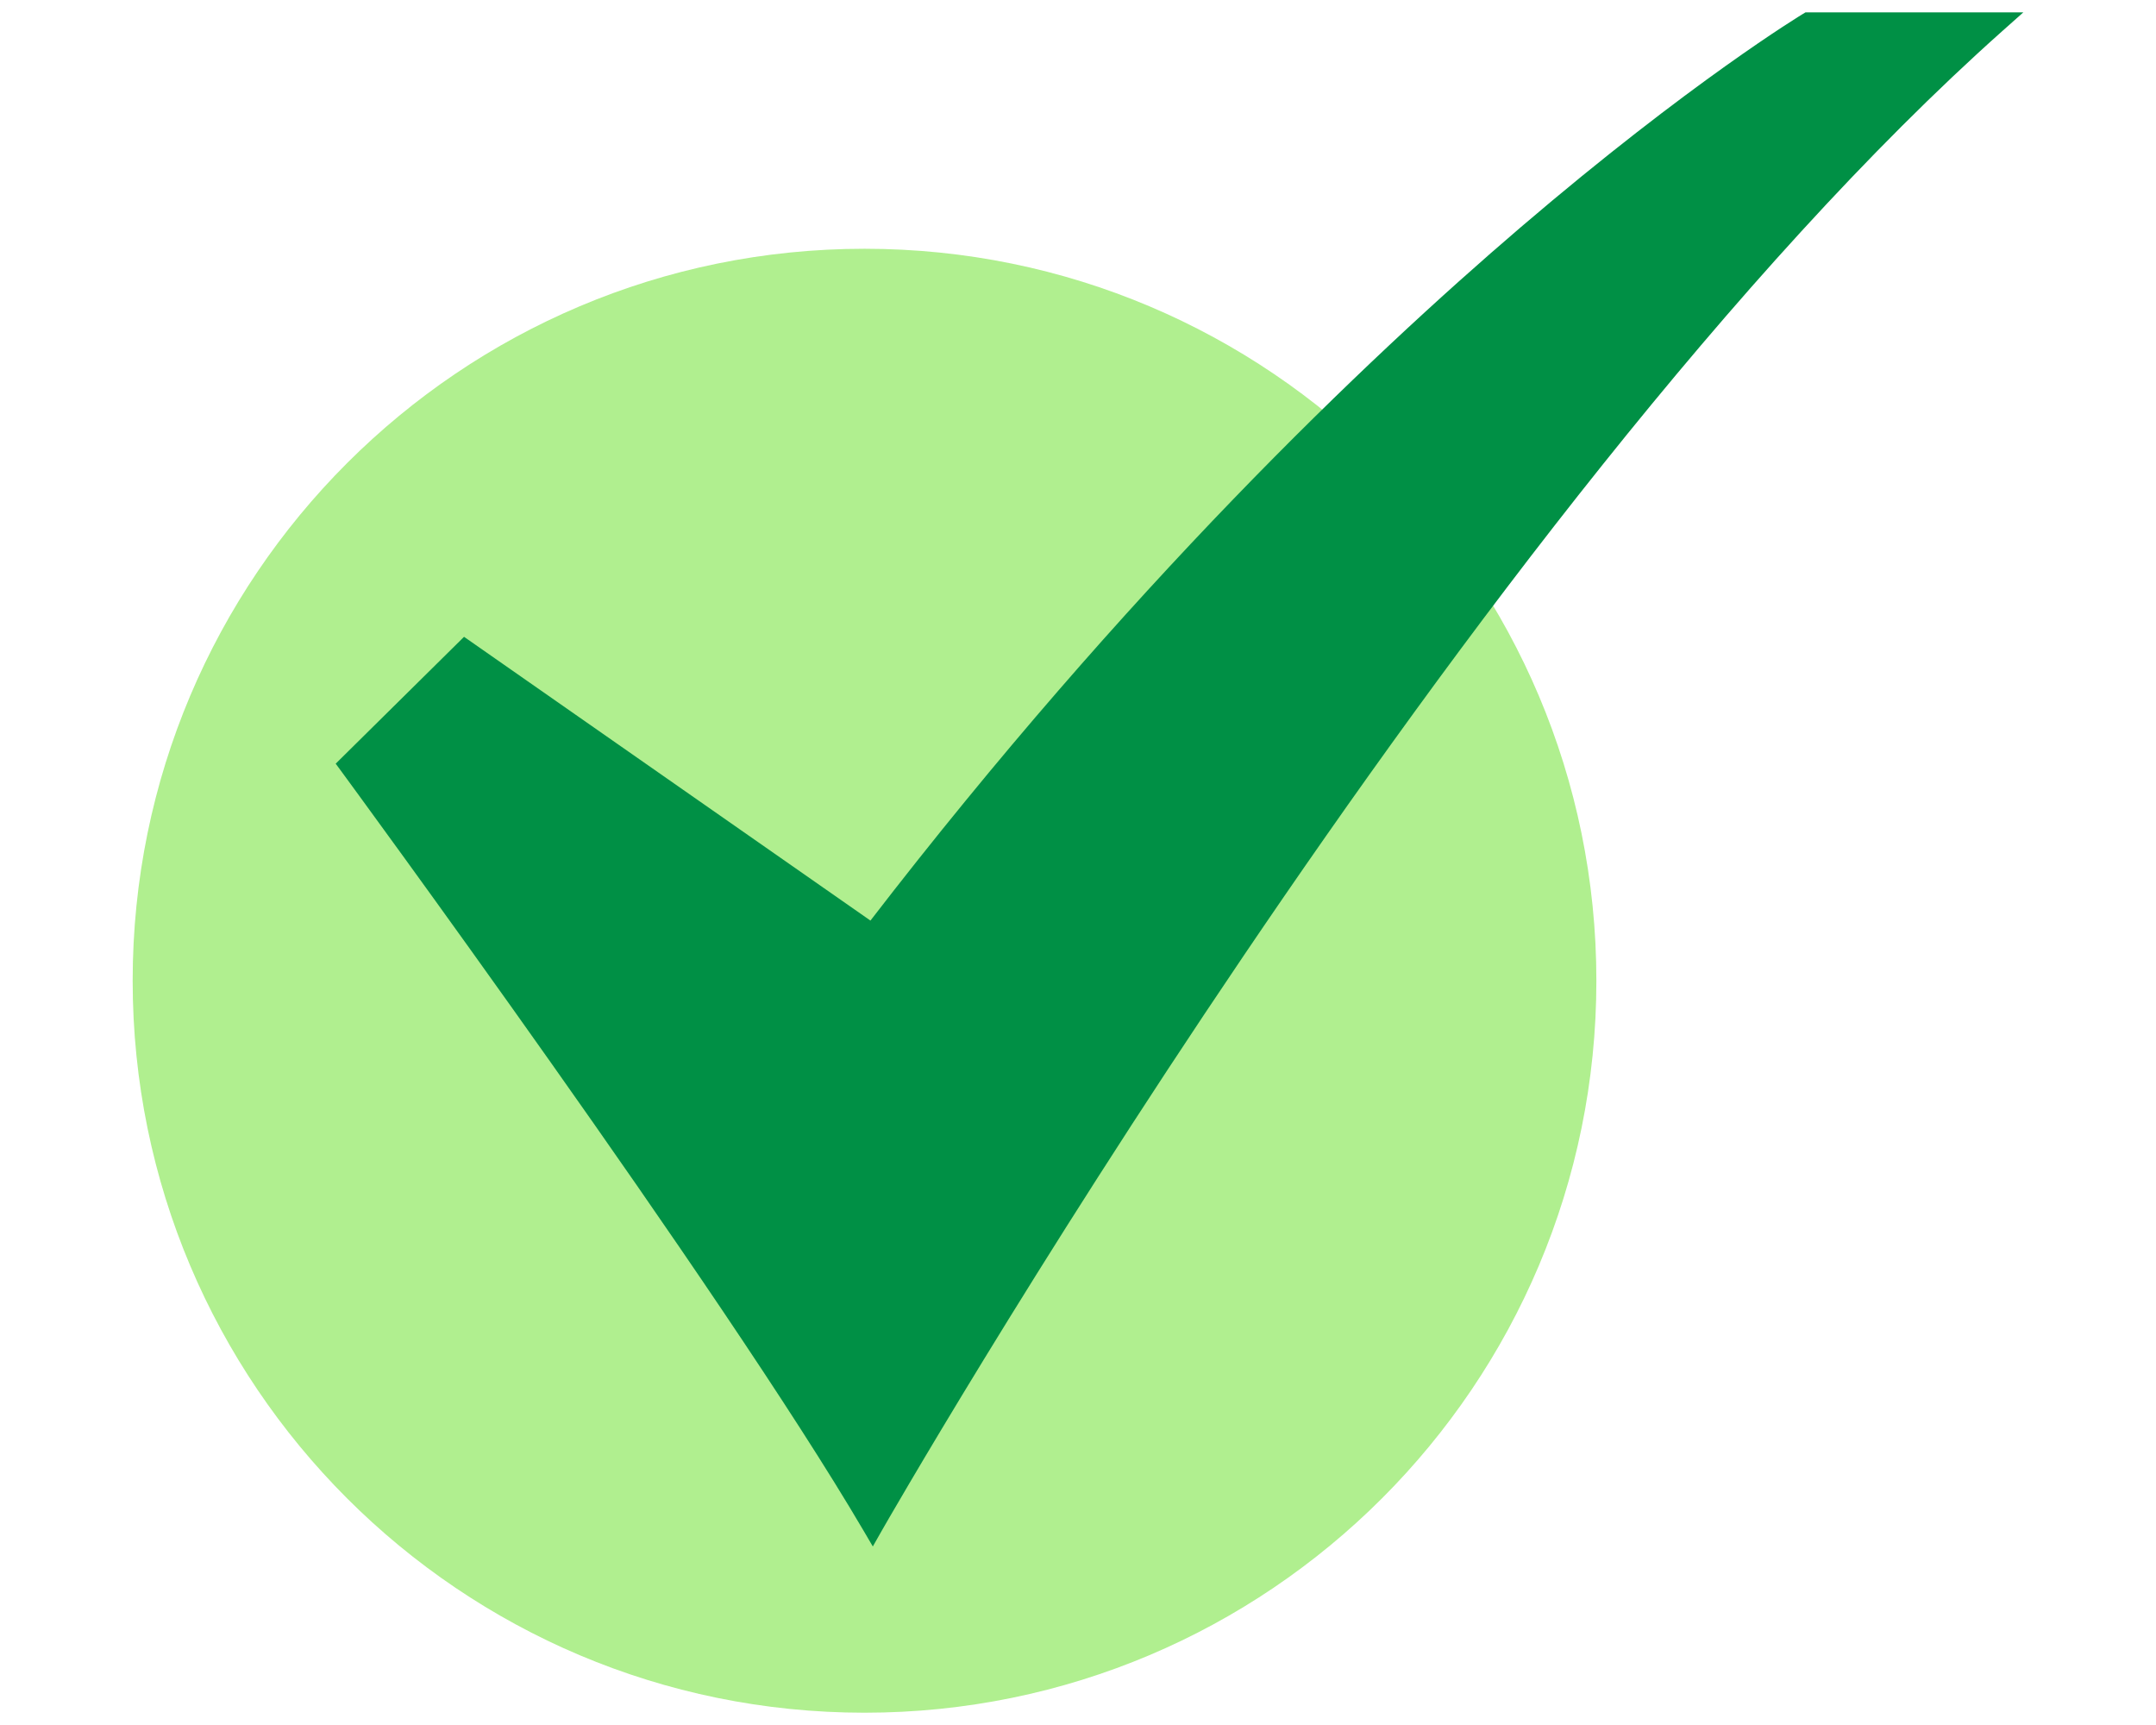 <svg width="25" height="20" viewBox="0 0 28 24" fill="none" xmlns="http://www.w3.org/2000/svg">
<path d="M11.03 23.829C16.654 23.829 21.213 19.269 21.213 13.645C21.213 8.021 16.654 3.461 11.03 3.461C5.405 3.461 0.846 8.021 0.846 13.645C0.846 19.269 5.405 23.829 11.03 23.829Z" fill="#B0EF8F"/>
<path d="M11.145 21.516L11.016 21.296C9.043 17.934 3.799 10.8 3.747 10.728L3.671 10.625L5.457 8.86L11.112 12.808C14.672 8.188 17.994 5.015 20.16 3.162C22.53 1.135 24.073 0.202 24.088 0.193L24.123 0.172H27.154L26.864 0.43C19.42 7.06 11.352 21.152 11.271 21.294L11.145 21.516Z" fill="#009045"/>
</svg>
